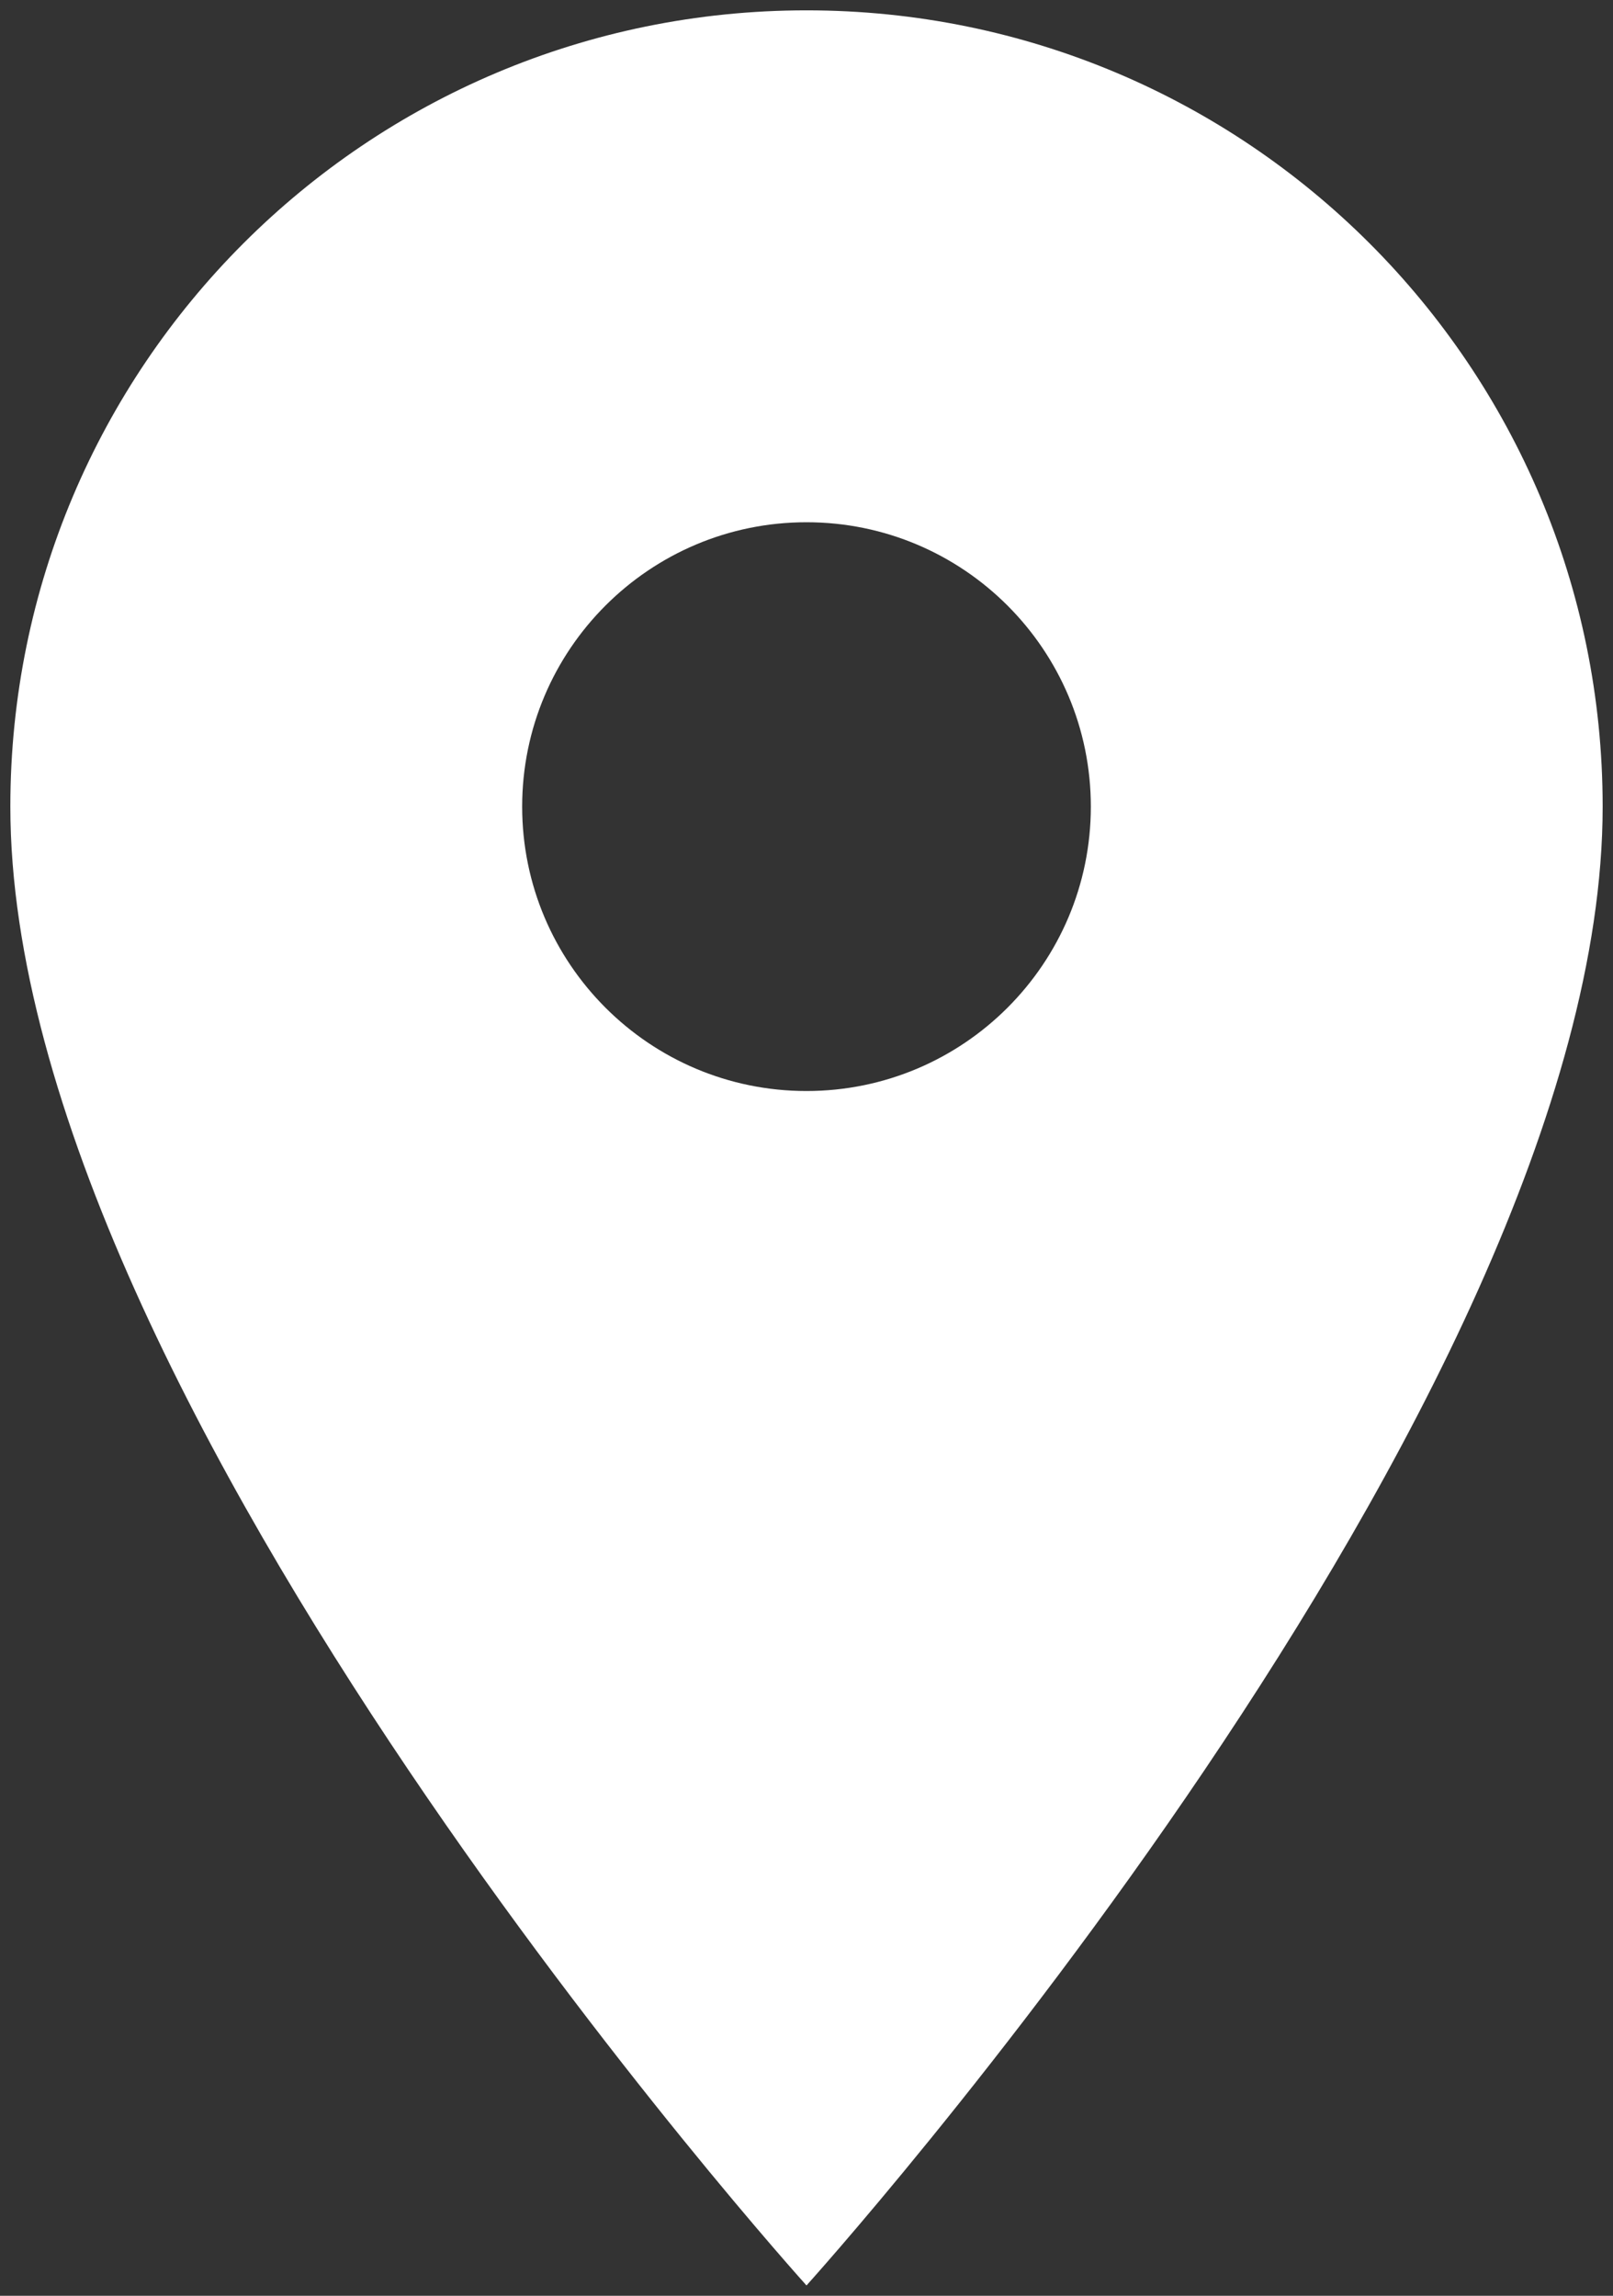 <svg width="104" height="148" fill="none" xmlns="http://www.w3.org/2000/svg"><rect width="100%" height="100%" fill="#333333" stroke="none"/><path d="M52 .667C23.62.667.667 23.62.667 52 .667 90.5 52 147.333 52 147.333S103.333 90.5 103.333 52C103.333 23.62 80.38.667 52 .667zm0 69.666c-10.12 0-18.333-8.213-18.333-18.333S41.88 33.667 52 33.667 70.333 41.88 70.333 52 62.12 70.333 52 70.333z" fill="#fff"/></svg>